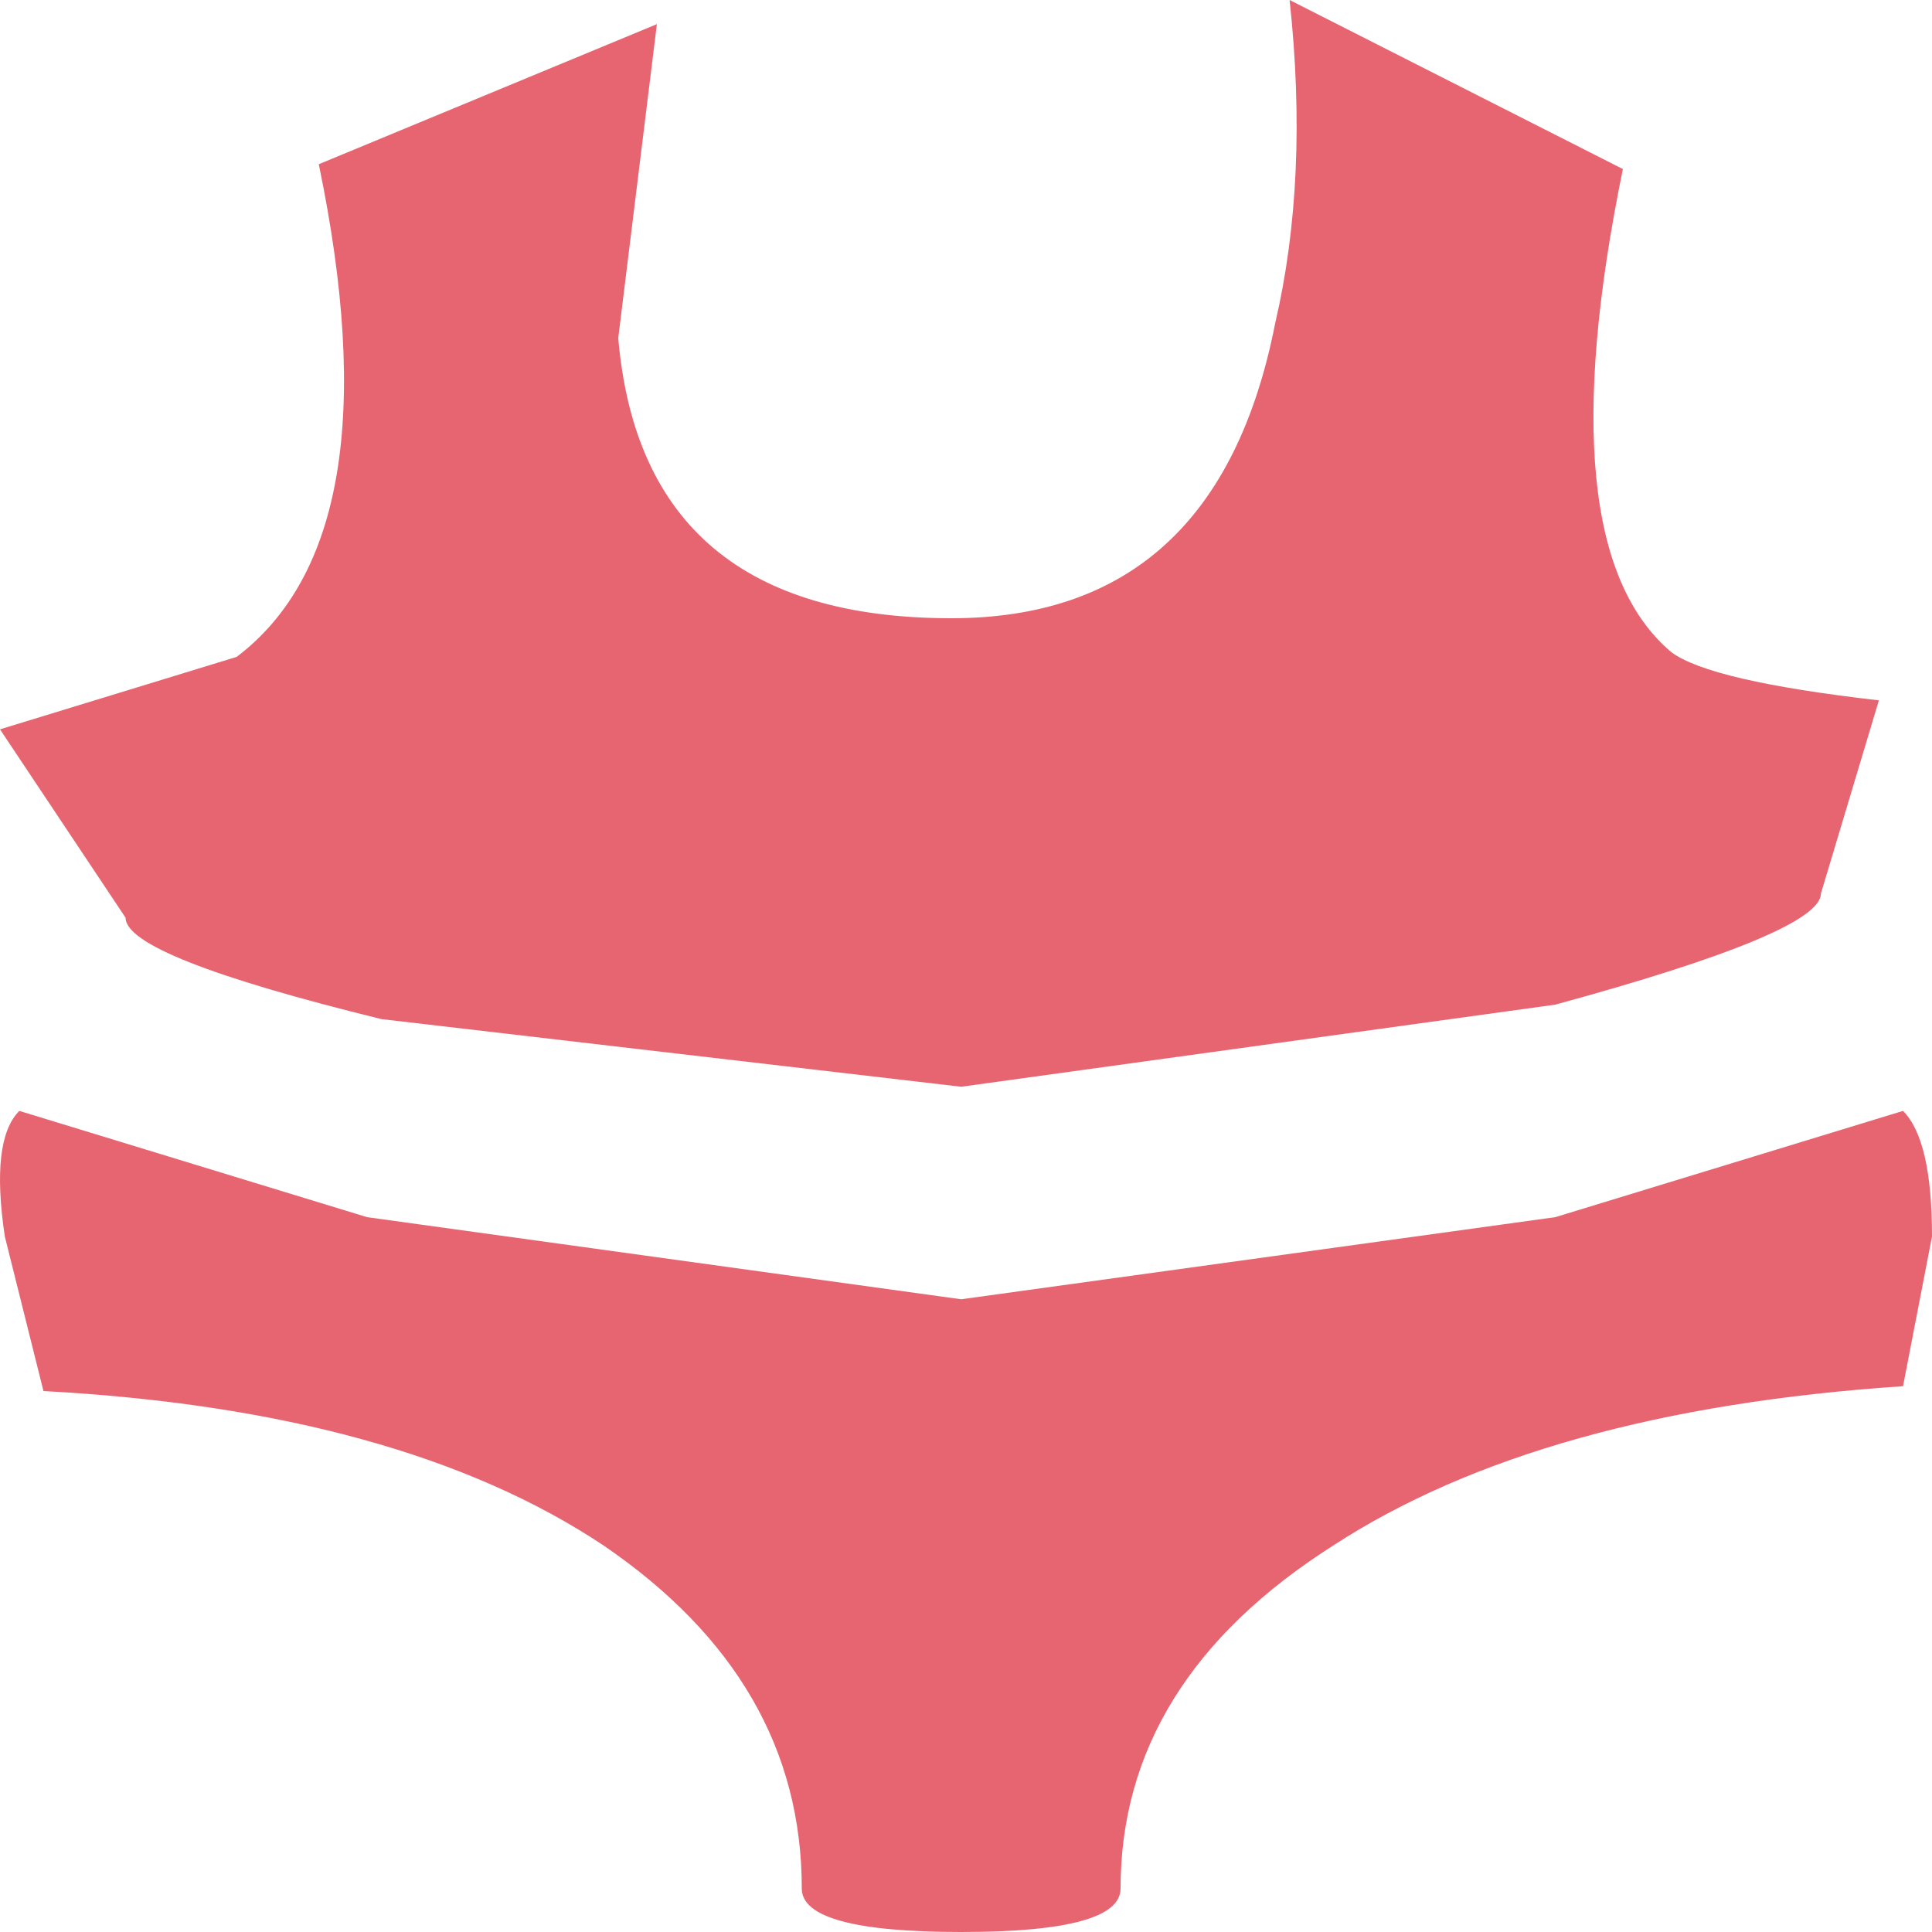<?xml version="1.0" encoding="UTF-8" standalone="no"?>
<svg xmlns:xlink="http://www.w3.org/1999/xlink" height="20.0px" width="20.0px" xmlns="http://www.w3.org/2000/svg">
    <g transform="matrix(1.0, 0.0, 0.0, 1.0, 10.0, 10.0)">
        <use height="20.0" transform="matrix(1.0, 0.0, 0.0, 1.0, -10.0, -10.0)" width="20.0" xlink:href="#shape0"/>
    </g>
    <defs>
        <g id="shape0" transform="matrix(1.0, 0.0, 0.0, 1.0, 10.0, 10.0)">
            <path d="M9.7 4.35 Q5.95 4.6 3.8 6.0 1.6 7.4 1.6 9.55 1.6 10.0 -0.05 10.0 -1.7 10.0 -1.7 9.55 -1.7 7.4 -3.75 6.0 -5.85 4.6 -9.55 4.4 L-9.95 2.8 Q-10.1 1.8 -9.8 1.5 L-6.2 2.6 -0.05 3.45 6.1 2.6 9.7 1.5 Q10.0 1.8 10.0 2.8 L9.7 4.35"
                  fill="#e76570" fill-rule="evenodd" stroke="none"/>
            <path d="M9.45 -2.75 L8.85 -0.75 Q8.85 -0.35 6.1 0.4 L-0.05 1.25 -6.05 0.55 Q-8.7 -0.1 -8.7 -0.5 L-10.0 -2.45 -7.55 -3.2 Q-5.9 -4.45 -6.7 -8.3 L-3.2 -9.75 -3.6 -6.5 Q-3.35 -3.6 -0.15 -3.6 2.6 -3.6 3.2 -6.65 3.55 -8.15 3.35 -10.0 L6.8 -8.25 Q6.0 -4.35 7.3 -3.25 7.7 -2.95 9.45 -2.75"
                  fill="#e76570" fill-rule="evenodd" stroke="none"/>
        </g>
    </defs>
</svg>
